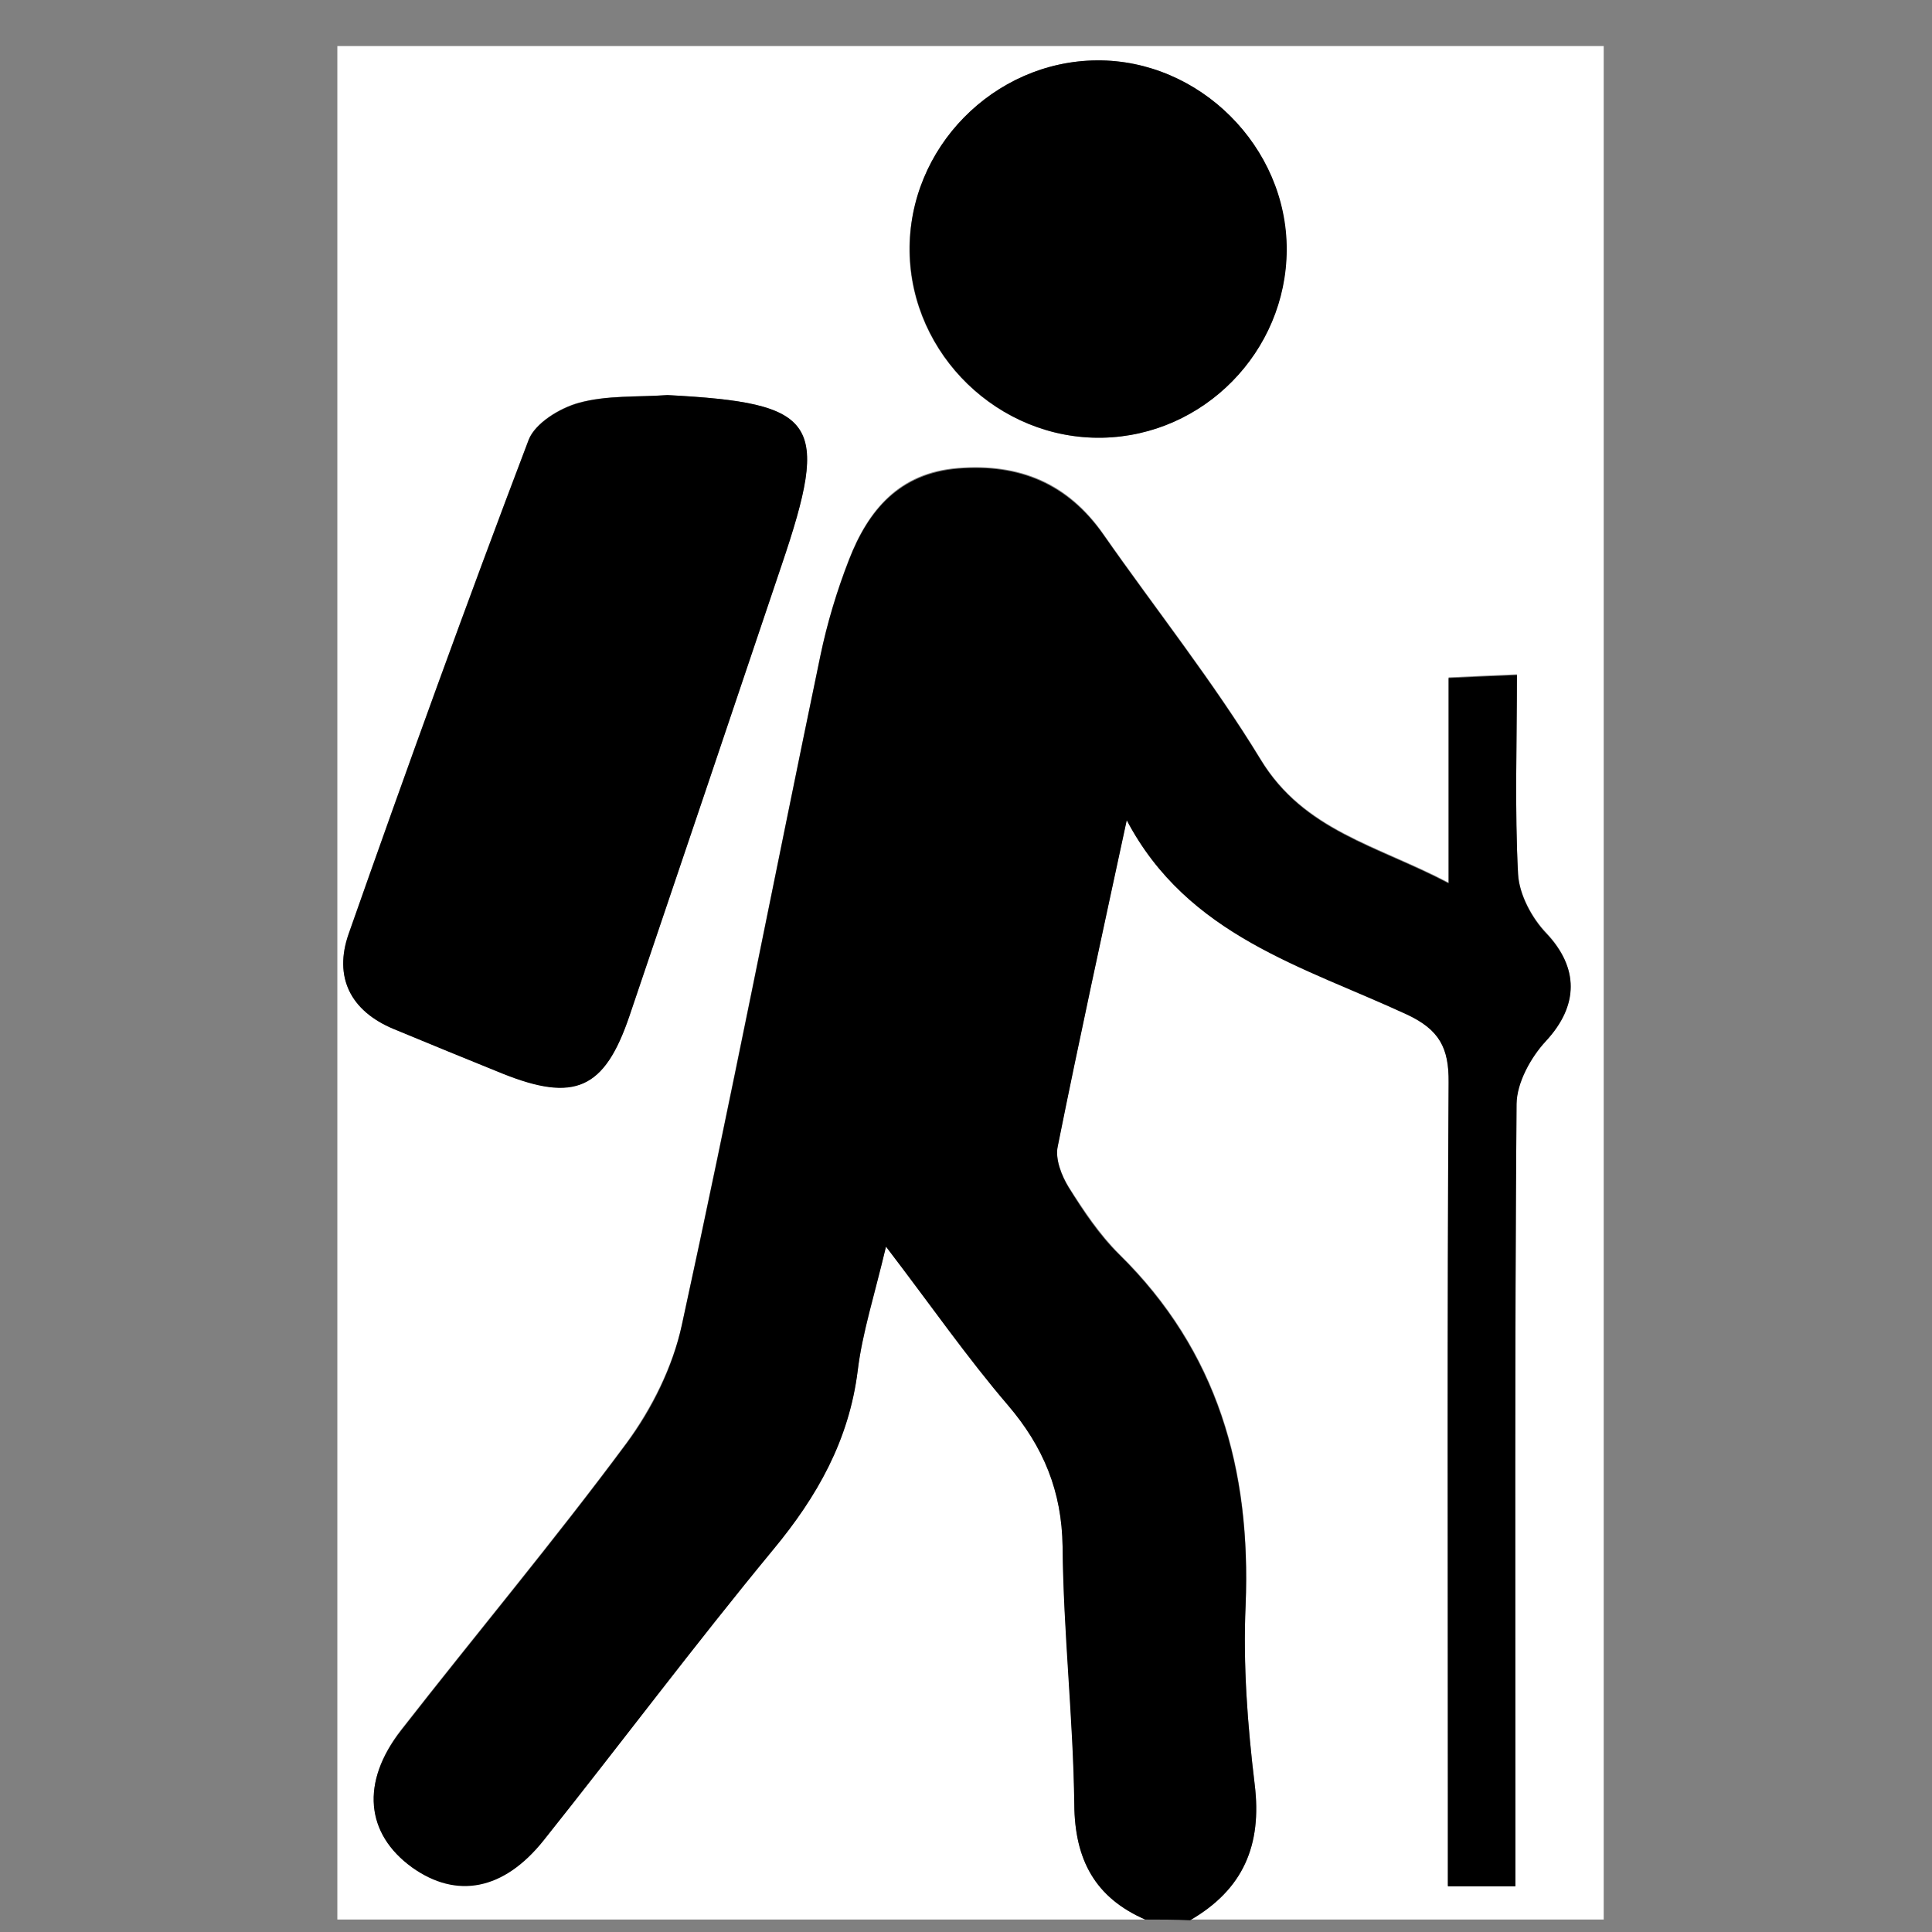 <?xml version="1.0" encoding="utf-8"?>
<!-- Generator: Adobe Illustrator 21.0.2, SVG Export Plug-In . SVG Version: 6.00 Build 0)  -->
<svg version="1.1" id="Layer_1" xmlns="http://www.w3.org/2000/svg" xmlns:xlink="http://www.w3.org/1999/xlink" x="0px" y="0px"
	 viewBox="0 0 512 512" enable-background="new 0 0 512 512" xml:space="preserve">
<rect x="0" y="0" width="512" height="512" fill="#808080" stroke="none"/>
<g>
	<g>
		<path fill="#FFFFFF" d="M303.5,508.7c-71.3,0-142.7,0-214.1,0c0-165.4,0-330.8,0-496.5c111.6,0,223.4,0,335.6,0
			c0,165.3,0,330.9,0,496.5c-36.3,0-72.9,0-109.6,0c14.1-8,19.1-19.8,17.1-36c-1.9-15.7-3.1-31.7-2.4-47.5
			c1.5-35.8-7.3-67.2-33.5-92.9c-5.2-5.2-9.4-11.5-13.4-17.8c-1.9-3.1-3.6-7.5-2.9-10.8c5.8-28.9,12.1-57.7,18.3-86.5
			c16.2,30.6,47,38.8,74.3,51.5c8.5,4,11.1,8.8,11,18c-0.4,62.9-0.2,125.9-0.2,188.8c0,7.8,0,15.7,0,24.2c6.5,0,11.5,0,17.9,0
			c0-5.3,0-9.6,0-14c0-64.4-0.2-128.9,0.3-193.3c0-5.7,3.7-12.4,7.8-16.7c8.7-9.4,8.7-19.4,0-28.6c-3.8-4-7.1-10.2-7.4-15.6
			c-0.9-17.2-0.3-34.4-0.3-52.8c-6.9,0.3-12,0.5-18.1,0.8c0,18.3,0,35,0,54.4c-19-10-38.3-13.8-49.8-32.7
			c-12.6-20.7-27.8-39.8-41.7-59.7c-9.4-13.5-22.2-18.8-38.5-17.5c-15.6,1.2-23.8,11.1-28.9,24.2c-3.2,8.2-5.8,16.9-7.6,25.5
			c-12.3,59.1-23.9,118.4-36.7,177.3c-2.4,11.1-8,22.2-14.7,31.4c-19.2,25.9-39.9,50.6-59.7,76c-10.7,13.8-9.4,27.4,2.9,36.3
			c11.7,8.5,24.2,6.2,34.9-7.2c20.4-25.6,40-51.8,60.8-77c11.7-14.1,20.1-29,22.4-47.4c1.3-10.1,4.5-19.9,7.5-32.9
			c12,15.7,21.5,29.3,32.3,42c9.4,11,14.3,22.8,14.5,37.5c0.3,22.8,2.9,45.5,3.1,68.3C284.8,492.9,290.2,502.9,303.5,508.7z
			 M176.9,104.7c-7.9,0.5-16,0-23.5,2c-5.1,1.4-11.6,5.4-13.3,9.8c-16.5,43.4-32.3,87.1-47.7,130.9c-4,11.4,0.4,20.4,11.9,25.2
			c9.6,4,19.2,7.9,28.8,11.8c19.2,7.7,27.1,4.3,33.7-15.2c13.5-39.8,26.9-79.6,40.3-119.4C220,111.7,216.7,106.8,176.9,104.7z
			 M290.7,16c-27.4,0.2-50,23.4-49.7,50.7c0.4,27.3,23.6,49.8,51,49.3c26.9-0.5,48.9-22.9,48.9-49.8C341,38.9,317.8,15.8,290.7,16z"
			/>
		<path d="M303.5,508.7c-13.3-5.8-18.7-15.9-18.8-30.5c-0.3-22.8-2.9-45.5-3.1-68.3c-0.2-14.7-5.1-26.5-14.5-37.5
			c-10.8-12.6-20.3-26.3-32.3-42c-3.1,13-6.3,22.8-7.5,32.9c-2.3,18.4-10.7,33.3-22.4,47.4c-20.8,25.2-40.4,51.4-60.8,77
			c-10.6,13.3-23.1,15.6-34.9,7.2c-12.3-8.9-13.7-22.5-2.9-36.3c19.8-25.4,40.5-50.1,59.7-76c6.8-9.1,12.3-20.3,14.7-31.4
			c12.9-59,24.4-118.2,36.7-177.3c1.8-8.7,4.4-17.3,7.6-25.5c5.1-13.1,13.3-22.9,28.9-24.2c16.2-1.3,29,4,38.5,17.5
			c13.9,19.9,29.1,39,41.7,59.7c11.5,18.9,30.8,22.7,49.8,32.7c0-19.4,0-36,0-54.4c6.1-0.3,11.1-0.5,18.1-0.8
			c0,18.4-0.6,35.6,0.3,52.8c0.3,5.4,3.6,11.6,7.4,15.6c8.8,9.2,8.7,19.2,0,28.6c-4,4.3-7.7,11-7.8,16.7
			c-0.5,64.4-0.3,128.9-0.3,193.3c0,4.4,0,8.7,0,14c-6.3,0-11.4,0-17.9,0c0-8.5,0-16.4,0-24.2c0-62.9-0.2-125.9,0.2-188.8
			c0.1-9.2-2.5-14-11-18c-27.4-12.7-58.2-20.9-74.3-51.5c-6.2,28.8-12.5,57.6-18.3,86.5c-0.7,3.3,1,7.7,2.9,10.8
			c3.9,6.3,8.1,12.6,13.4,17.8c26.1,25.7,34.9,57.1,33.5,92.9c-0.7,15.8,0.5,31.8,2.4,47.5c2,16.2-3.1,27.9-17.1,36
			C311.4,508.7,307.4,508.7,303.5,508.7z"/>
		<path d="M176.9,104.7c39.9,2.1,43.2,6.9,30.2,45.2c-13.4,39.8-26.8,79.6-40.3,119.4c-6.6,19.4-14.5,22.9-33.7,15.2
			c-9.6-3.9-19.2-7.8-28.8-11.8c-11.5-4.8-15.9-13.8-11.9-25.2c15.4-43.8,31.2-87.5,47.7-130.9c1.7-4.4,8.2-8.4,13.3-9.8
			C160.8,104.7,169,105.3,176.9,104.7z"/>
		<path d="M290.7,16c27.2-0.2,50.4,22.9,50.3,50.2c-0.1,27-22,49.3-48.9,49.8c-27.4,0.5-50.6-22-51-49.3
			C240.6,39.3,263.3,16.2,290.7,16z"/>
	</g>
</g>
</svg>
